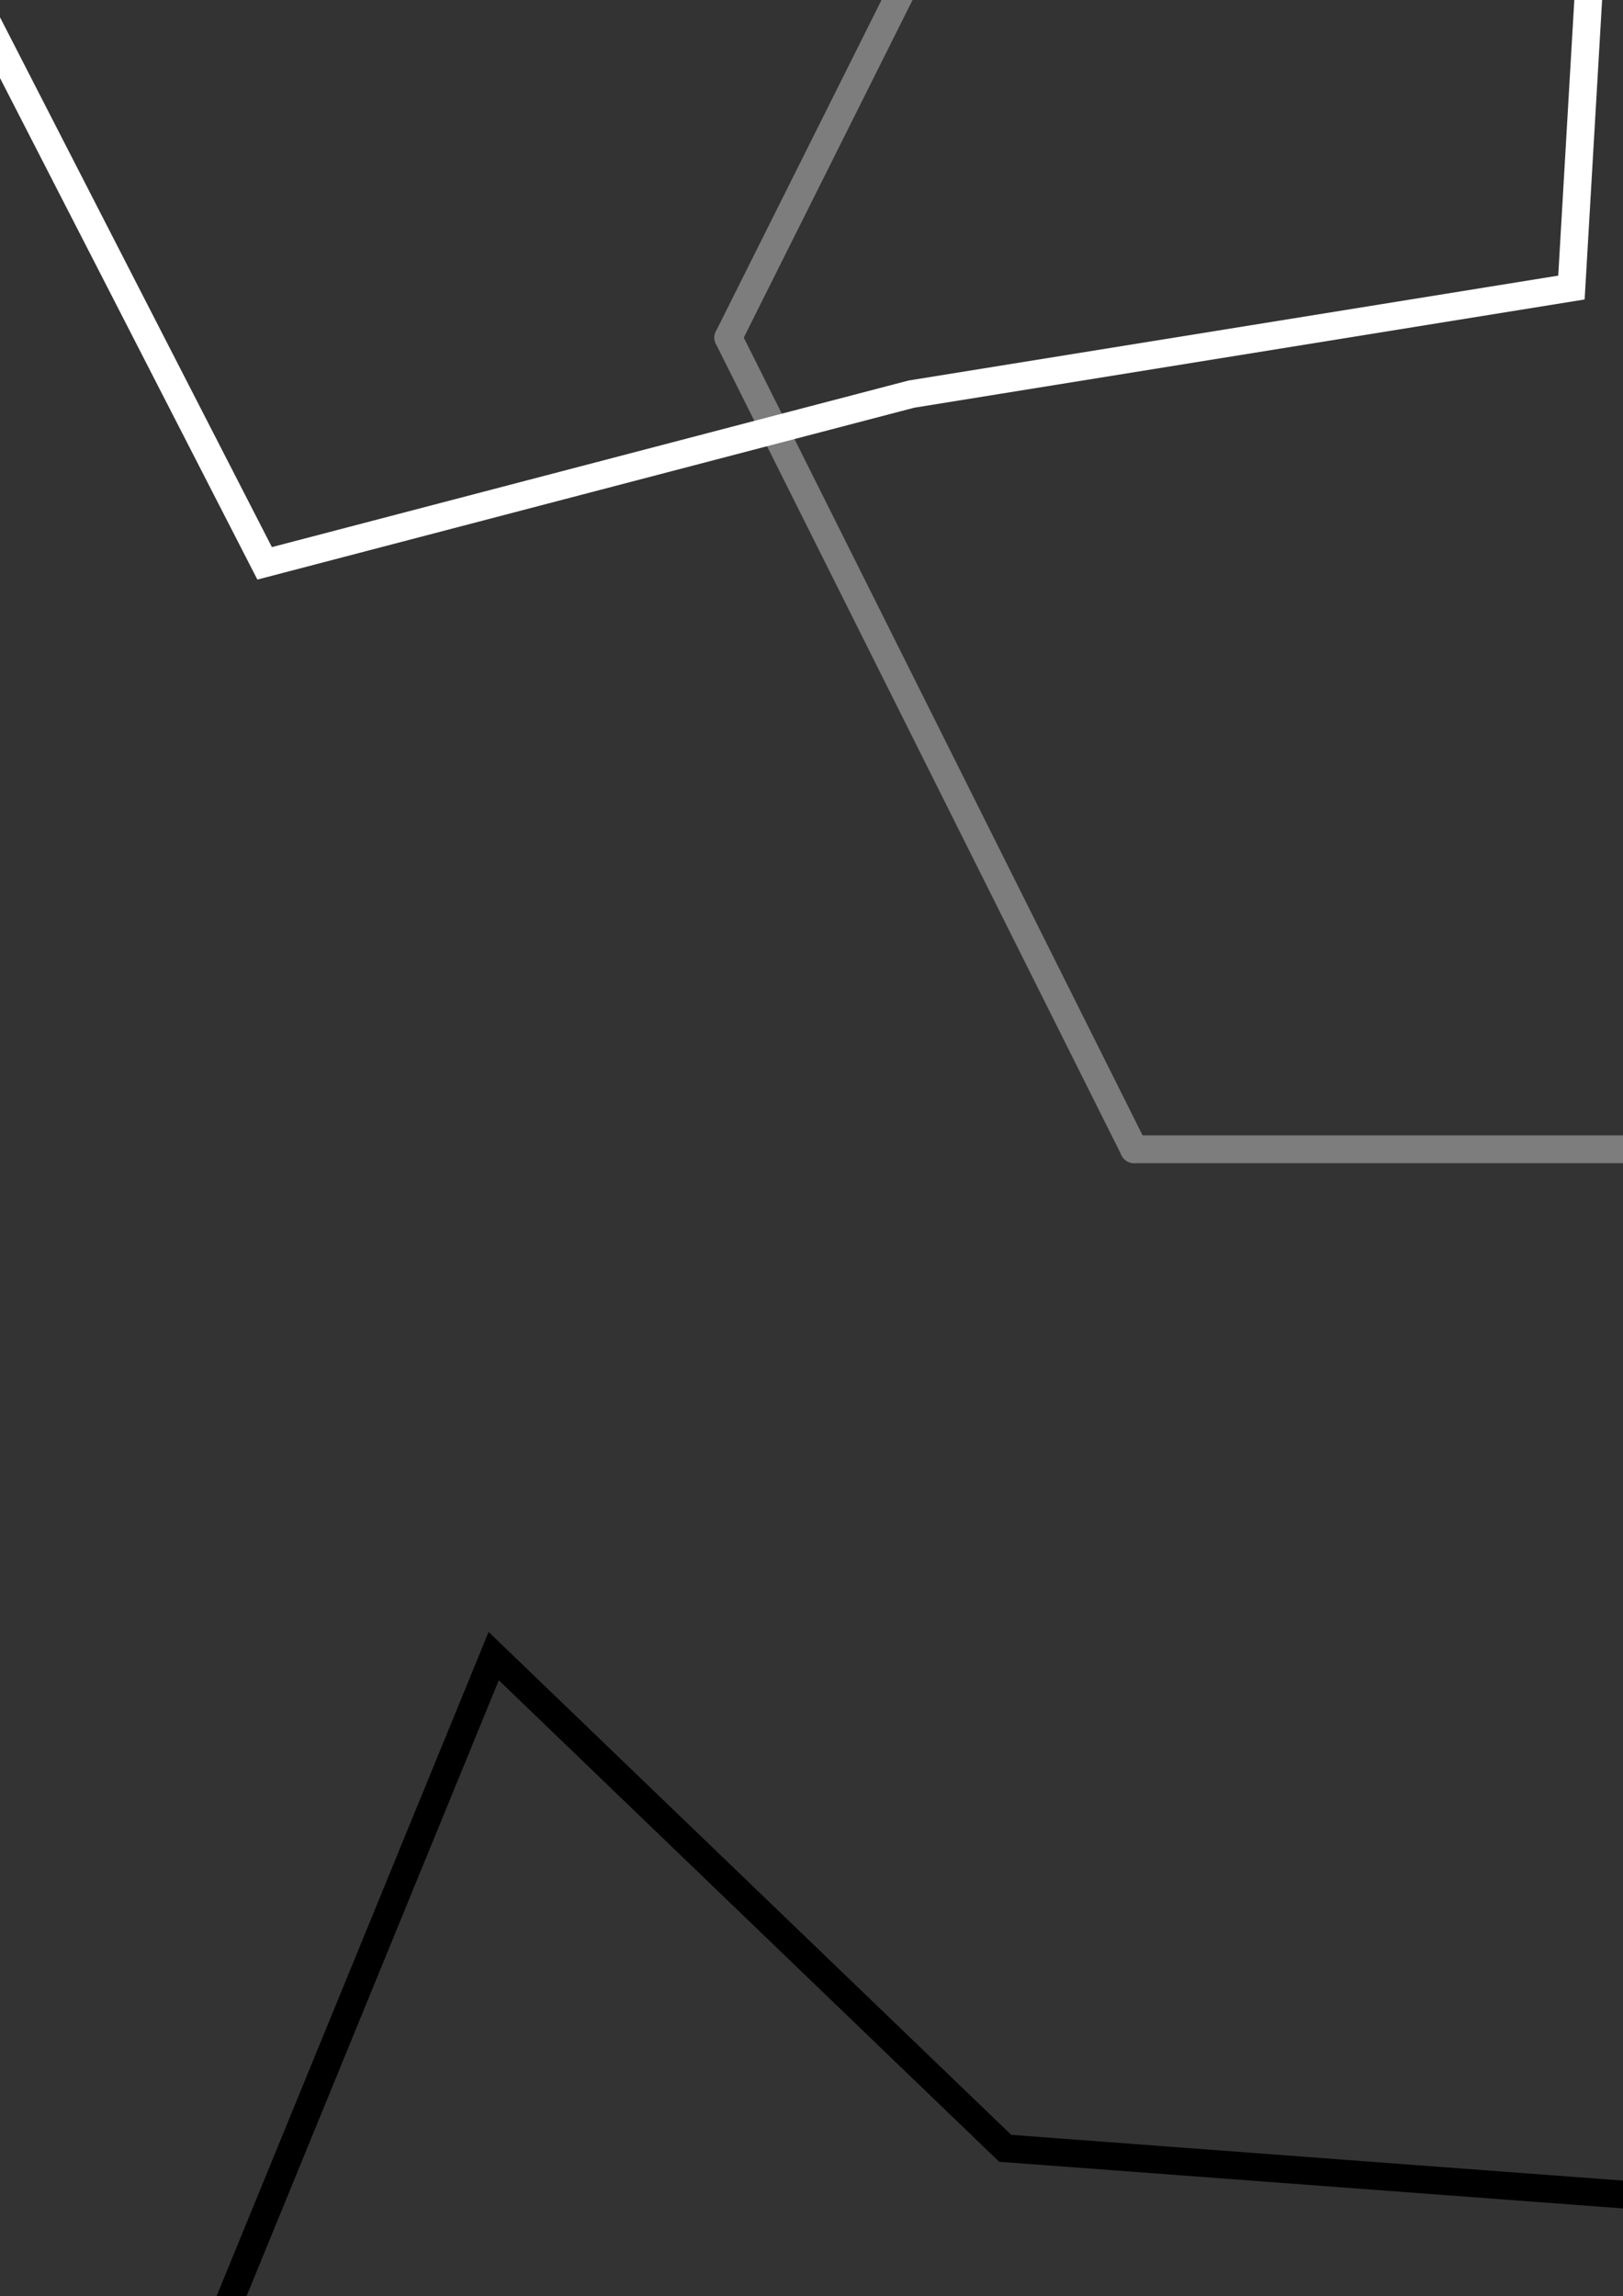 <?xml version="1.0"?>
<!DOCTYPE svg PUBLIC '-//W3C//DTD SVG 1.0//EN'
          'http://www.w3.org/TR/2001/REC-SVG-20010904/DTD/svg10.dtd'>
<svg xmlns:xlink="http://www.w3.org/1999/xlink" style="fill-opacity:1; color-rendering:auto; color-interpolation:auto; text-rendering:auto; stroke:black; stroke-linecap:square; stroke-miterlimit:10; shape-rendering:auto; stroke-opacity:1; fill:black; stroke-dasharray:none; font-weight:normal; stroke-width:1; font-family:'Dialog'; font-style:normal; stroke-linejoin:miter; font-size:12px; stroke-dashoffset:0; image-rendering:auto;" width="1404" height="1986" xmlns="http://www.w3.org/2000/svg"
><rect width="100%" height="100%" fill="#333333" stroke="none"/><!--Generated by the Batik Graphics2D SVG Generator--><defs id="genericDefs"
  /><g
  ><g transform="scale(2,2)" style="font-size:42px; stroke-linecap:round; fill:rgb(125,125,125); font-family:'Slaytanic'; stroke:rgb(125,125,125); stroke-width:12;"
    ><line y2="-205" style="fill:none;" x1="315" x2="490.5" y1="146"
    /></g
    ><g transform="scale(2,2)" style="font-size:42px; stroke-linecap:round; fill:rgb(125,125,125); font-family:'Slaytanic'; stroke:rgb(125,125,125); stroke-width:12;"
    ><line y2="-205" style="fill:none;" x1="490.5" x2="841.5" y1="-205"
      /><line y2="146" style="fill:none;" x1="841.5" x2="1017" y1="-205"
      /><line y2="497" style="fill:none;" x1="1017" x2="841.5" y1="146"
      /><line y2="497" style="fill:none;" x1="841.5" x2="490.5" y1="497"
      /><line y2="146" style="fill:none;" x1="490.5" x2="315" y1="497"
      /><path d="M679.695 124.351 L394.22 170.432 L114.466 243.62 L-17.577 -13.642 L-173.631 -257.089 L30.236 -462.167 L213.544 -685.812 L471.584 -555.295 L740.928 -450.069 L696.538 -164.327 Z" style="fill:none; stroke:white;"
      /><line x1="315" x2="490.5" y1="1548" style="fill:none; stroke:rgb(87,87,87);" y2="1197"
      /><line x1="490.5" x2="841.5" y1="1197" style="fill:none; stroke:rgb(87,87,87);" y2="1197"
      /><line x1="841.5" x2="1017" y1="1197" style="fill:none; stroke:rgb(87,87,87);" y2="1548"
      /><line x1="1017" x2="841.5" y1="1548" style="fill:none; stroke:rgb(87,87,87);" y2="1899"
      /><line x1="841.5" x2="490.5" y1="1899" style="fill:none; stroke:rgb(87,87,87);" y2="1899"
      /><line x1="490.5" x2="315" y1="1899" style="fill:none; stroke:rgb(87,87,87);" y2="1548"
      /><path d="M679.695 1526.351 L375.6 1484.19 L114.466 1645.62 L60.593 1343.38 L-173.631 1144.911 L97.168 1000.278 L213.544 716.188 L434.78 929.039 L740.928 951.931 L606.86 1228.113 Z" style="fill:none; stroke:black;"
    /></g
  ></g
></svg
>

